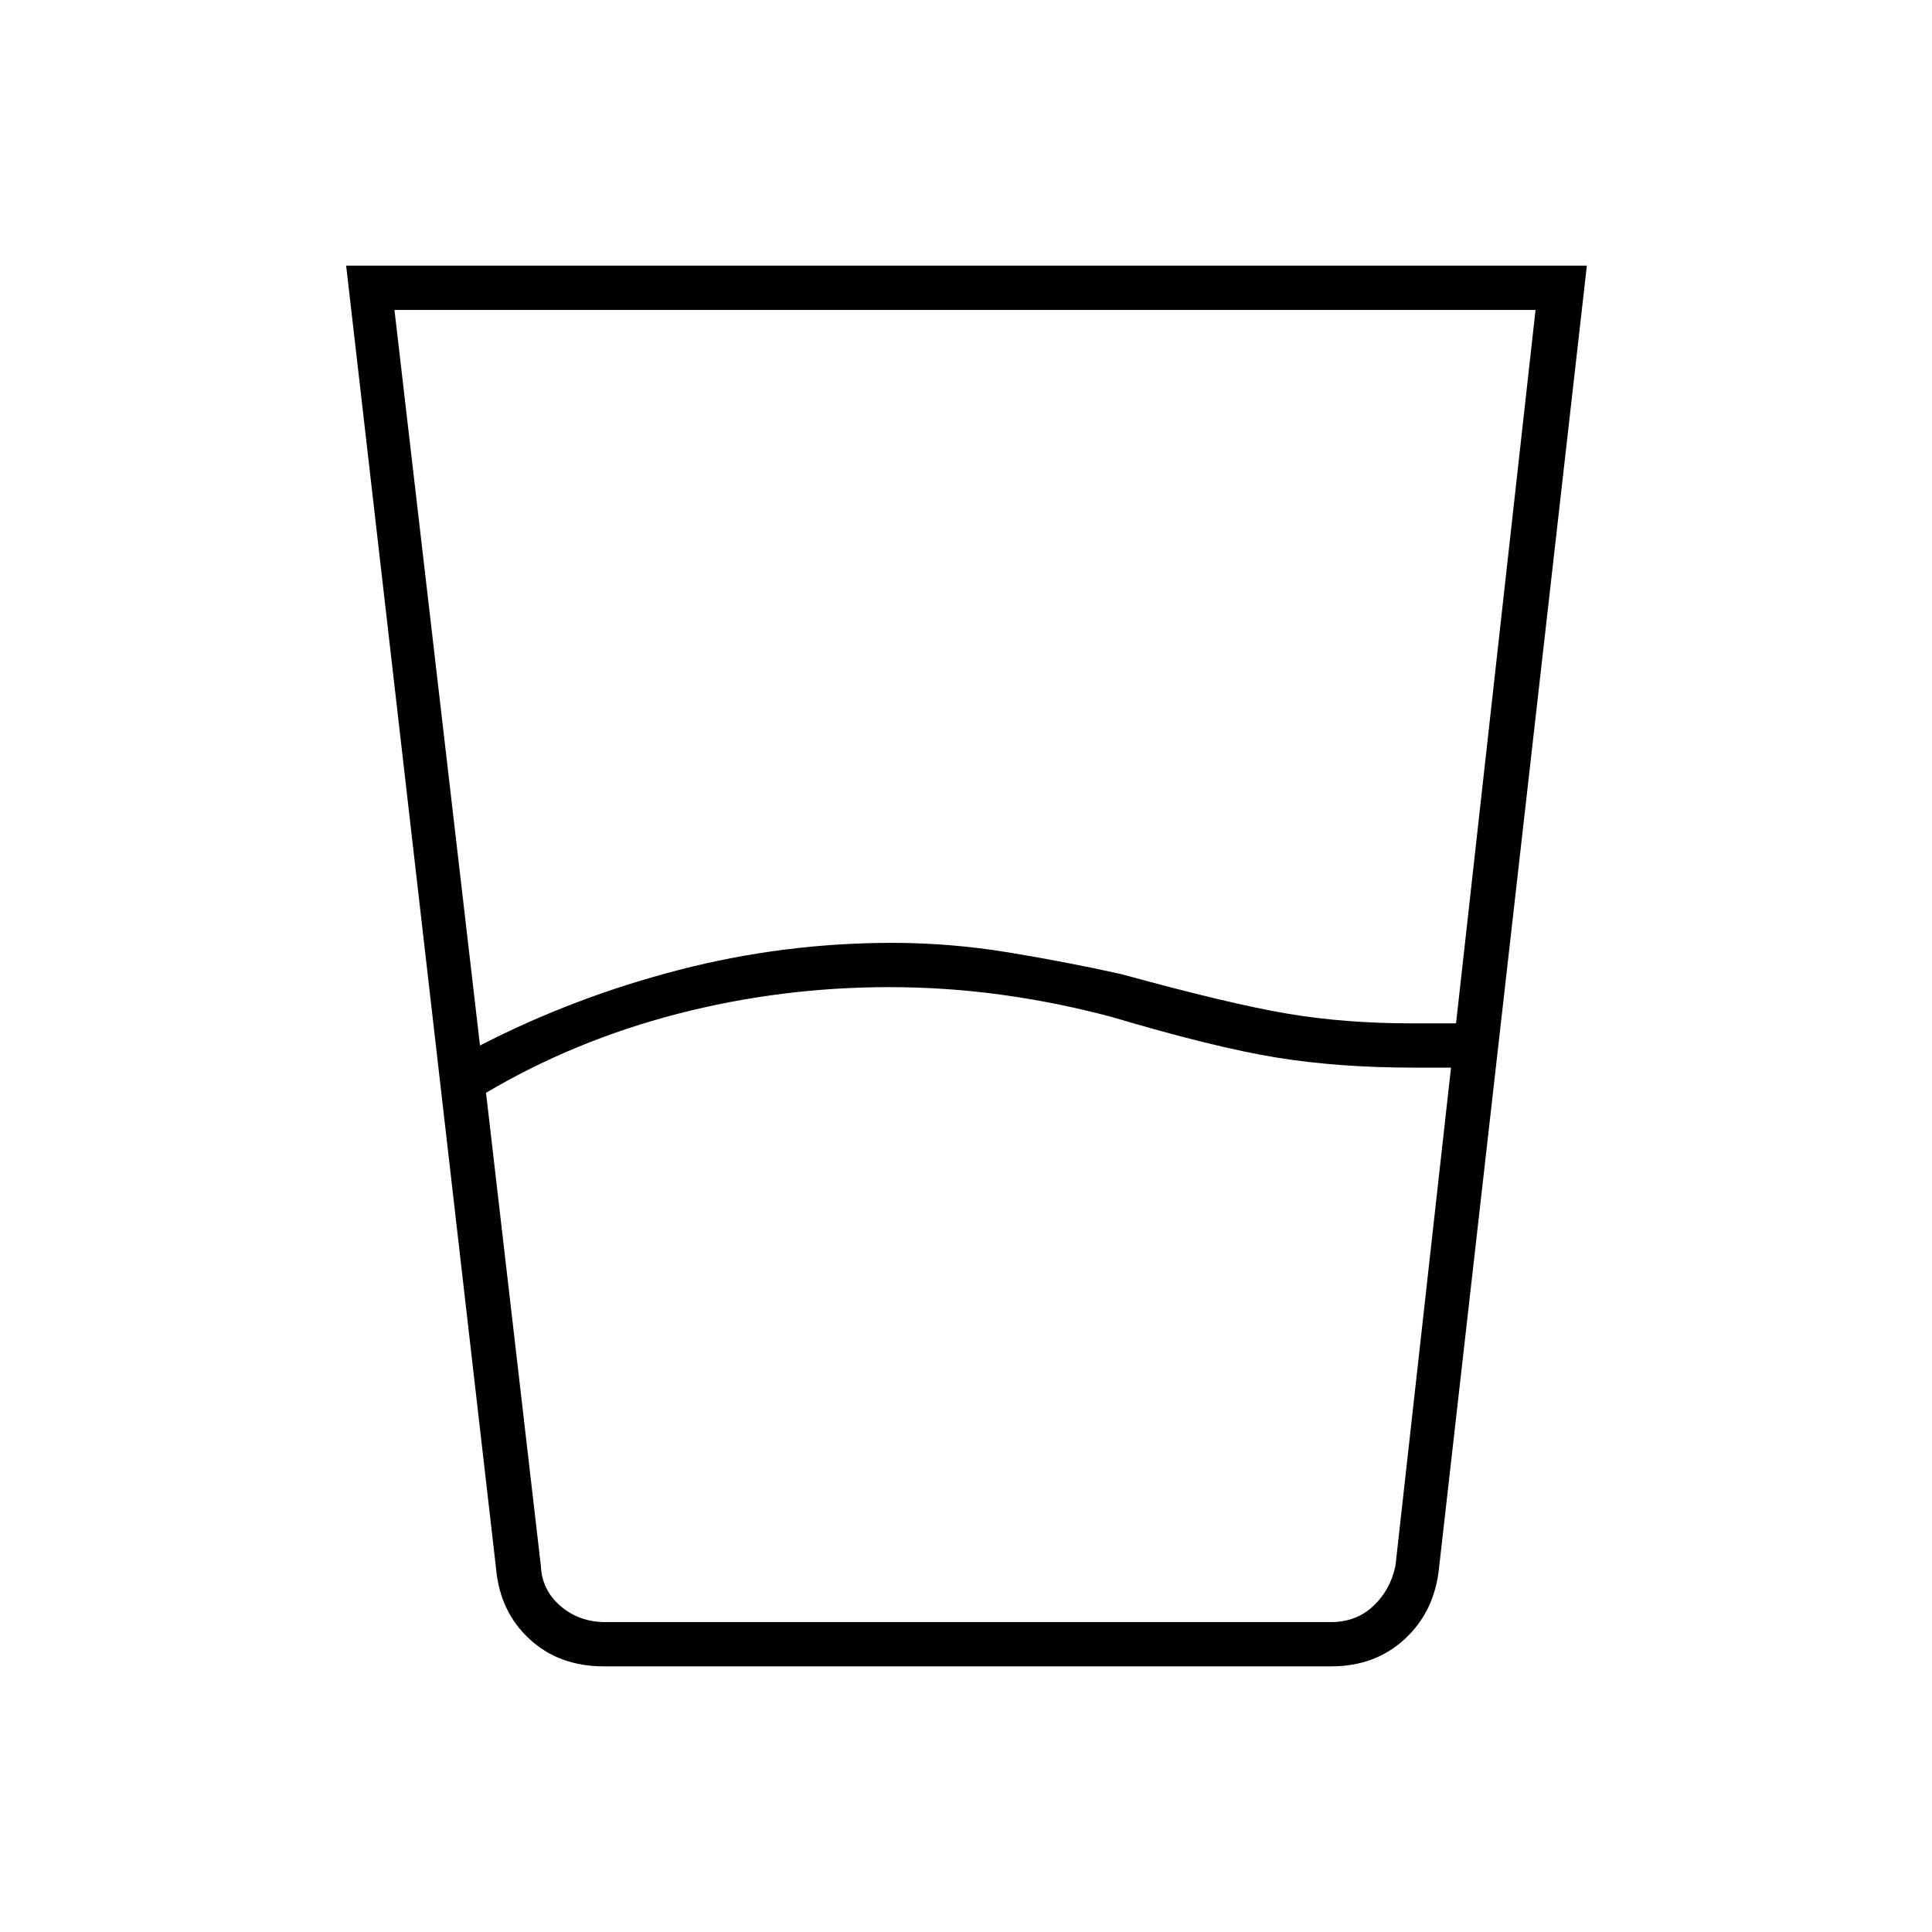 <svg xmlns="http://www.w3.org/2000/svg" height="48" viewBox="0 -960 960 960" width="48"><path d="m241.5-417 27.24 235q.5 12 9.75 20t22.25 8H661.4q12.5 0 21-8t11-20L721-429.5h-18.5q-37.25 0-68.12-5-30.88-5-82.08-20.2-27.3-7.3-54.93-11.05-27.63-3.75-55.41-3.75-53.9 0-105.18 13.25Q285.5-443 241.5-417Zm-3-23.5q46.58-24 98.67-37.5 52.08-13.5 106.17-13.5 28.83 0 57.74 4.75Q530-482 557-476q54.69 15 83.11 19.75t61.39 4.75h22L763-806H196l42.5 365.5ZM300-132q-22.28 0-36.93-13.59-14.65-13.59-16.57-34.91L172-828h616.5L715-180.5q-2.29 21.36-16.99 34.93Q683.3-132 661.5-132H300Zm-31.5-22h425-425Z"/></svg>